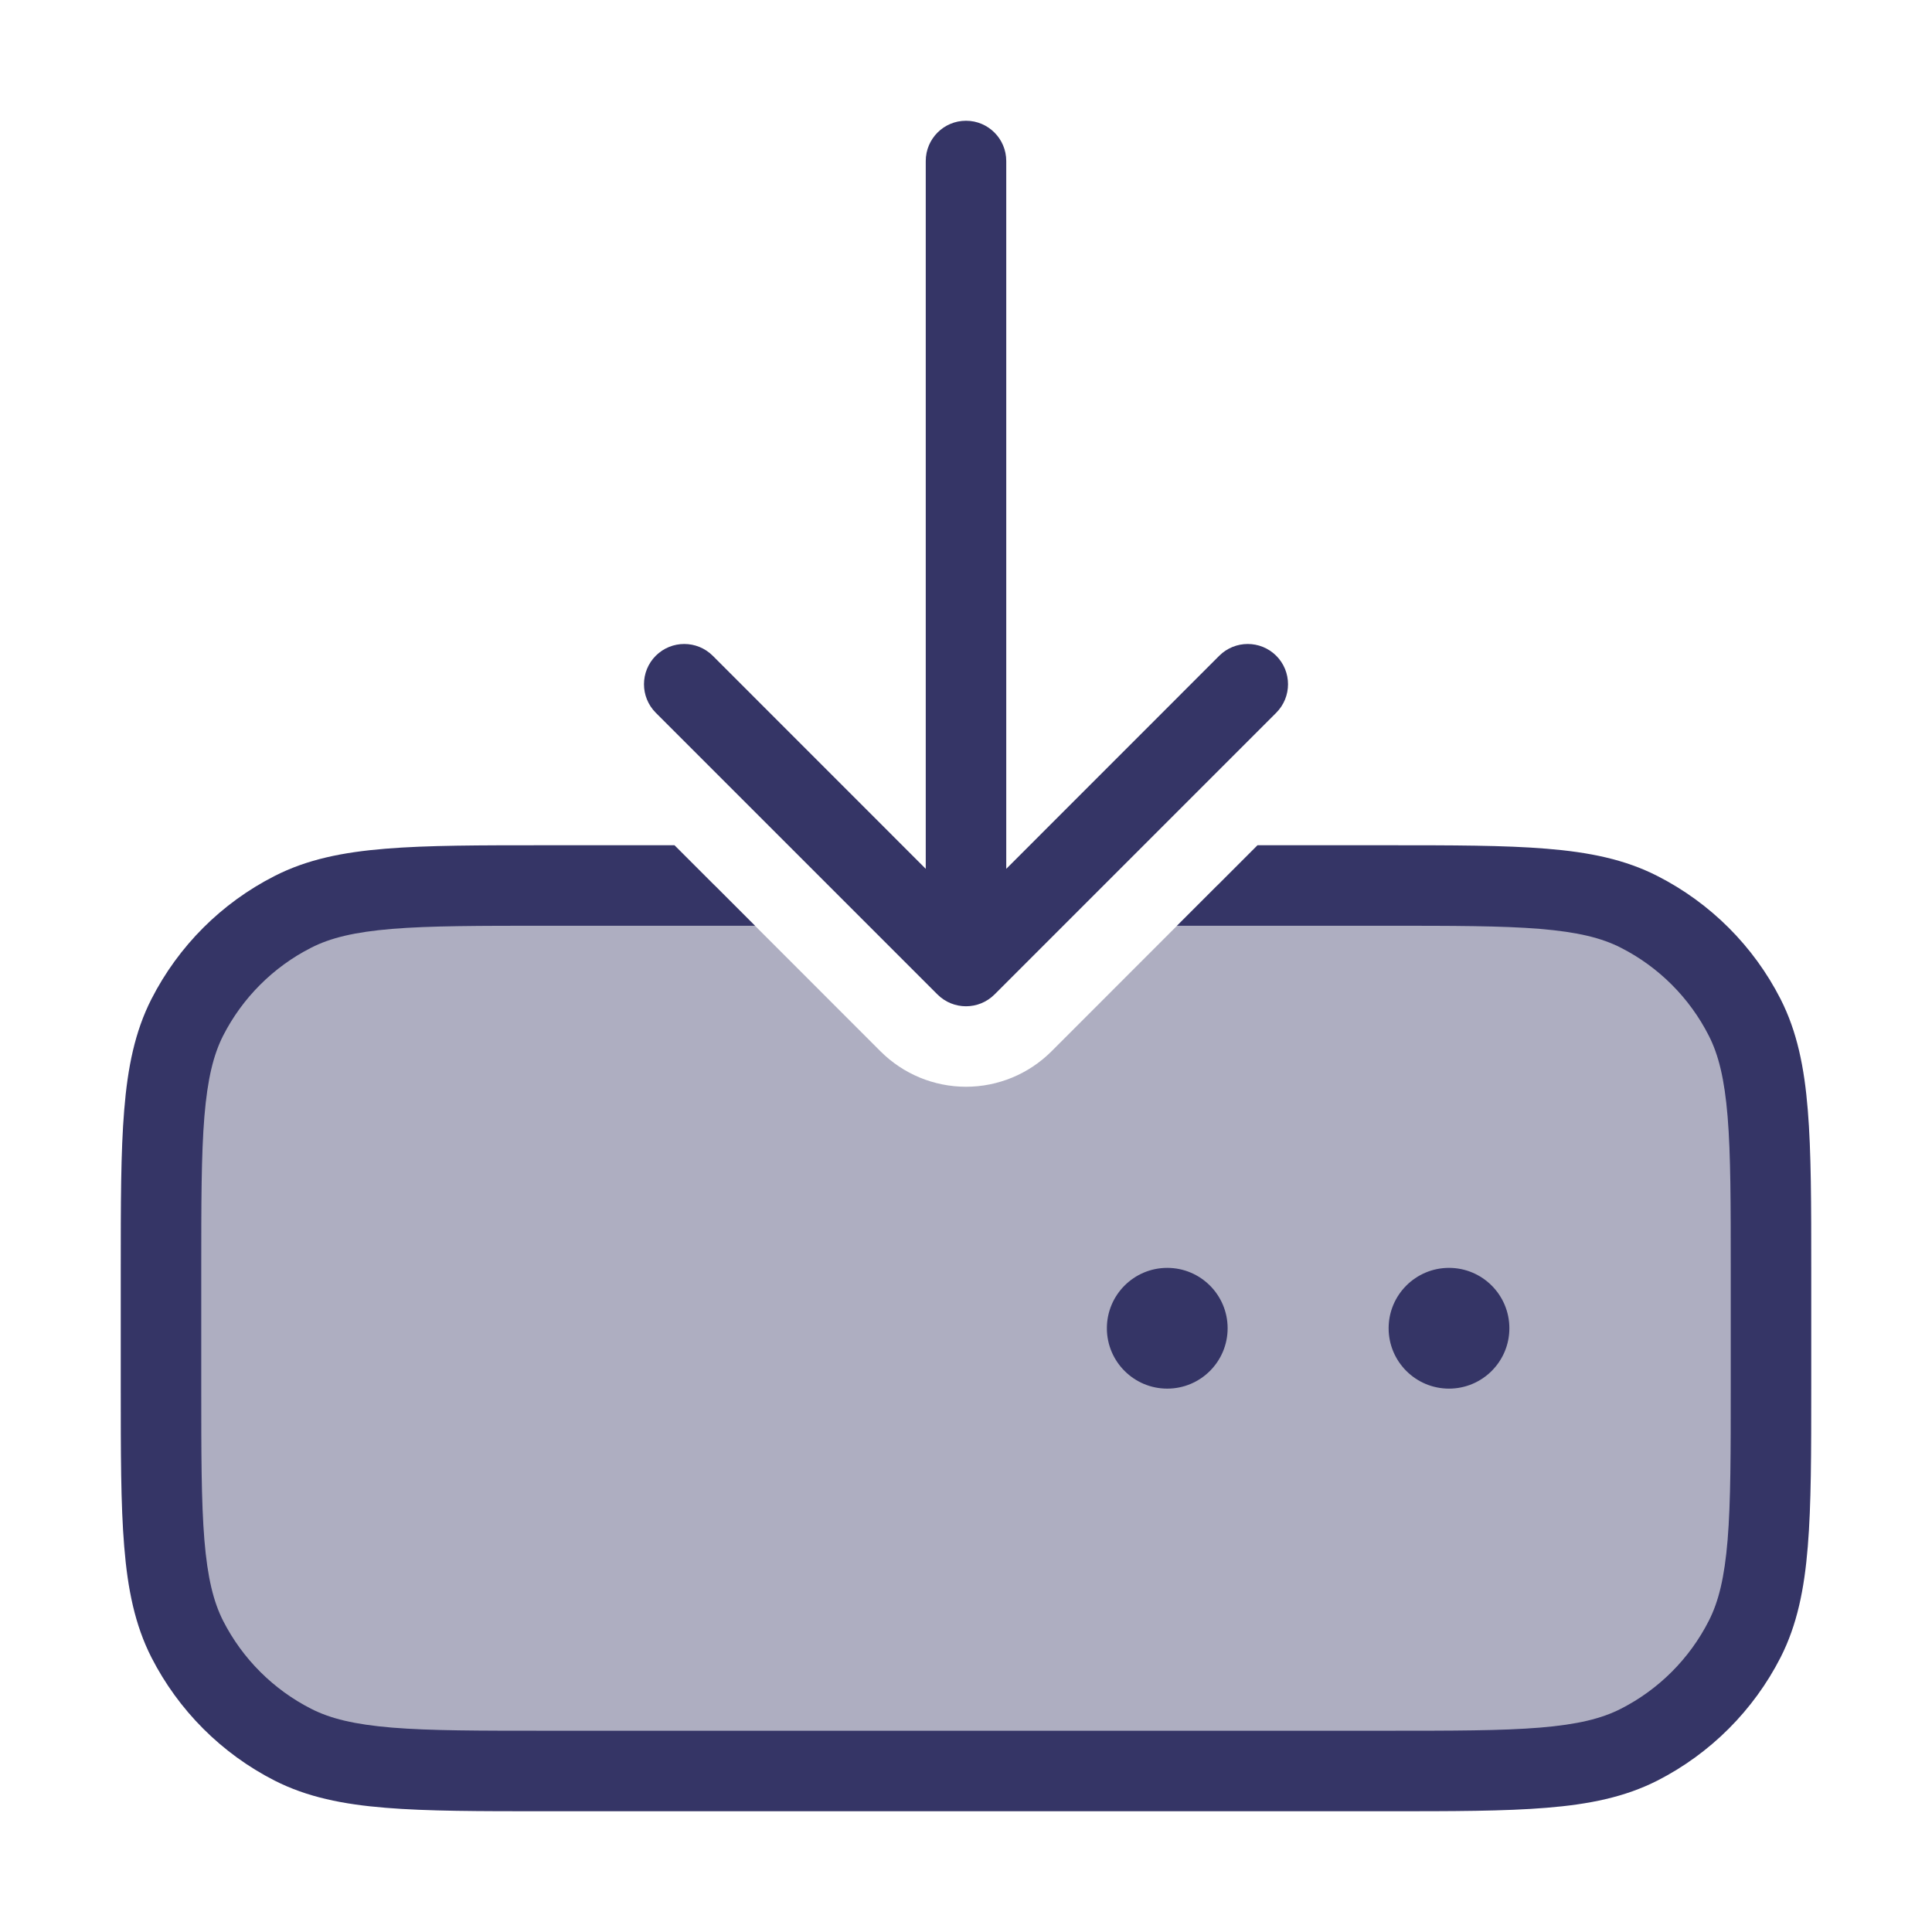 <svg width="24" height="24" viewBox="0 0 24 24" fill="none" xmlns="http://www.w3.org/2000/svg">
<path opacity="0.4" d="M8.879 11H6.8C5.12 11 4.28 11 3.638 11.327C3.074 11.615 2.615 12.073 2.327 12.638C2 13.28 2 14.12 2 15.8V17.2C2 18.88 2 19.72 2.327 20.362C2.615 20.927 3.074 21.385 3.638 21.673C4.28 22 5.12 22 6.8 22H17.2C18.88 22 19.72 22 20.362 21.673C20.927 21.385 21.385 20.927 21.673 20.362C22 19.72 22 18.88 22 17.2V15.8C22 14.12 22 13.28 21.673 12.638C21.385 12.073 20.927 11.615 20.362 11.327C19.72 11 18.88 11 17.2 11H15.121L13.061 13.061C12.779 13.342 12.398 13.5 12 13.5C11.602 13.5 11.221 13.342 10.939 13.061L8.879 11Z" fill="#353566"/>
<path d="M12 1.5C12.276 1.5 12.5 1.724 12.5 2V10.793L15.146 8.146C15.342 7.951 15.658 7.951 15.854 8.146C16.049 8.342 16.049 8.658 15.854 8.854L12.354 12.354C12.158 12.549 11.842 12.549 11.646 12.354L8.146 8.854C7.951 8.658 7.951 8.342 8.146 8.146C8.342 7.951 8.658 7.951 8.854 8.146L11.5 10.793V2C11.5 1.724 11.724 1.5 12 1.5Z" fill="#353566"/>
<path d="M8.379 10.5H6.778C5.957 10.5 5.31 10.5 4.789 10.543C4.258 10.586 3.814 10.676 3.411 10.882C2.752 11.217 2.217 11.752 1.881 12.411C1.676 12.814 1.586 13.258 1.543 13.789C1.5 14.309 1.5 14.957 1.5 15.778V17.222C1.5 18.044 1.5 18.691 1.543 19.211C1.586 19.742 1.676 20.186 1.881 20.589C2.217 21.247 2.752 21.783 3.411 22.119C3.814 22.324 4.258 22.414 4.789 22.457C5.309 22.5 5.956 22.5 6.778 22.5H17.222C18.043 22.5 18.691 22.5 19.211 22.457C19.742 22.414 20.186 22.324 20.589 22.119C21.247 21.783 21.783 21.247 22.119 20.589C22.324 20.186 22.414 19.742 22.457 19.211C22.5 18.691 22.5 18.044 22.5 17.222V15.778C22.5 14.957 22.5 14.309 22.457 13.789C22.414 13.258 22.324 12.814 22.119 12.411C21.783 11.752 21.247 11.217 20.589 10.882C20.186 10.676 19.742 10.586 19.211 10.543C18.691 10.5 18.044 10.5 17.222 10.5H15.621L14.621 11.5H17.2C18.048 11.5 18.654 11.5 19.13 11.539C19.599 11.578 19.896 11.651 20.135 11.773C20.605 12.012 20.988 12.395 21.227 12.865C21.349 13.104 21.422 13.401 21.461 13.87C21.5 14.345 21.5 14.952 21.5 15.8V17.2C21.5 18.048 21.5 18.654 21.461 19.13C21.422 19.599 21.349 19.896 21.227 20.135C20.988 20.605 20.605 20.988 20.135 21.227C19.896 21.349 19.599 21.422 19.13 21.461C18.654 21.5 18.048 21.5 17.2 21.5H6.8C5.952 21.5 5.345 21.5 4.87 21.461C4.401 21.422 4.104 21.349 3.865 21.227C3.395 20.988 3.012 20.605 2.772 20.135C2.651 19.896 2.578 19.599 2.539 19.13C2.5 18.654 2.5 18.048 2.5 17.2V15.8C2.5 14.952 2.5 14.345 2.539 13.87C2.578 13.401 2.651 13.104 2.772 12.865C3.012 12.395 3.395 12.012 3.865 11.773C4.104 11.651 4.401 11.578 4.87 11.539C5.345 11.5 5.952 11.5 6.8 11.5H9.379L8.379 10.5Z" fill="#353566"/>
<path d="M13.75 16.5C13.75 16.086 14.086 15.75 14.5 15.75C14.914 15.75 15.25 16.086 15.25 16.5C15.25 16.914 14.914 17.25 14.5 17.25C14.086 17.25 13.75 16.914 13.75 16.5Z" fill="#353566"/>
<path d="M18 15.75C17.586 15.75 17.25 16.086 17.25 16.5C17.25 16.914 17.586 17.25 18 17.25C18.414 17.25 18.75 16.914 18.75 16.5C18.75 16.086 18.414 15.75 18 15.75Z" fill="#353566"/>
</svg>
